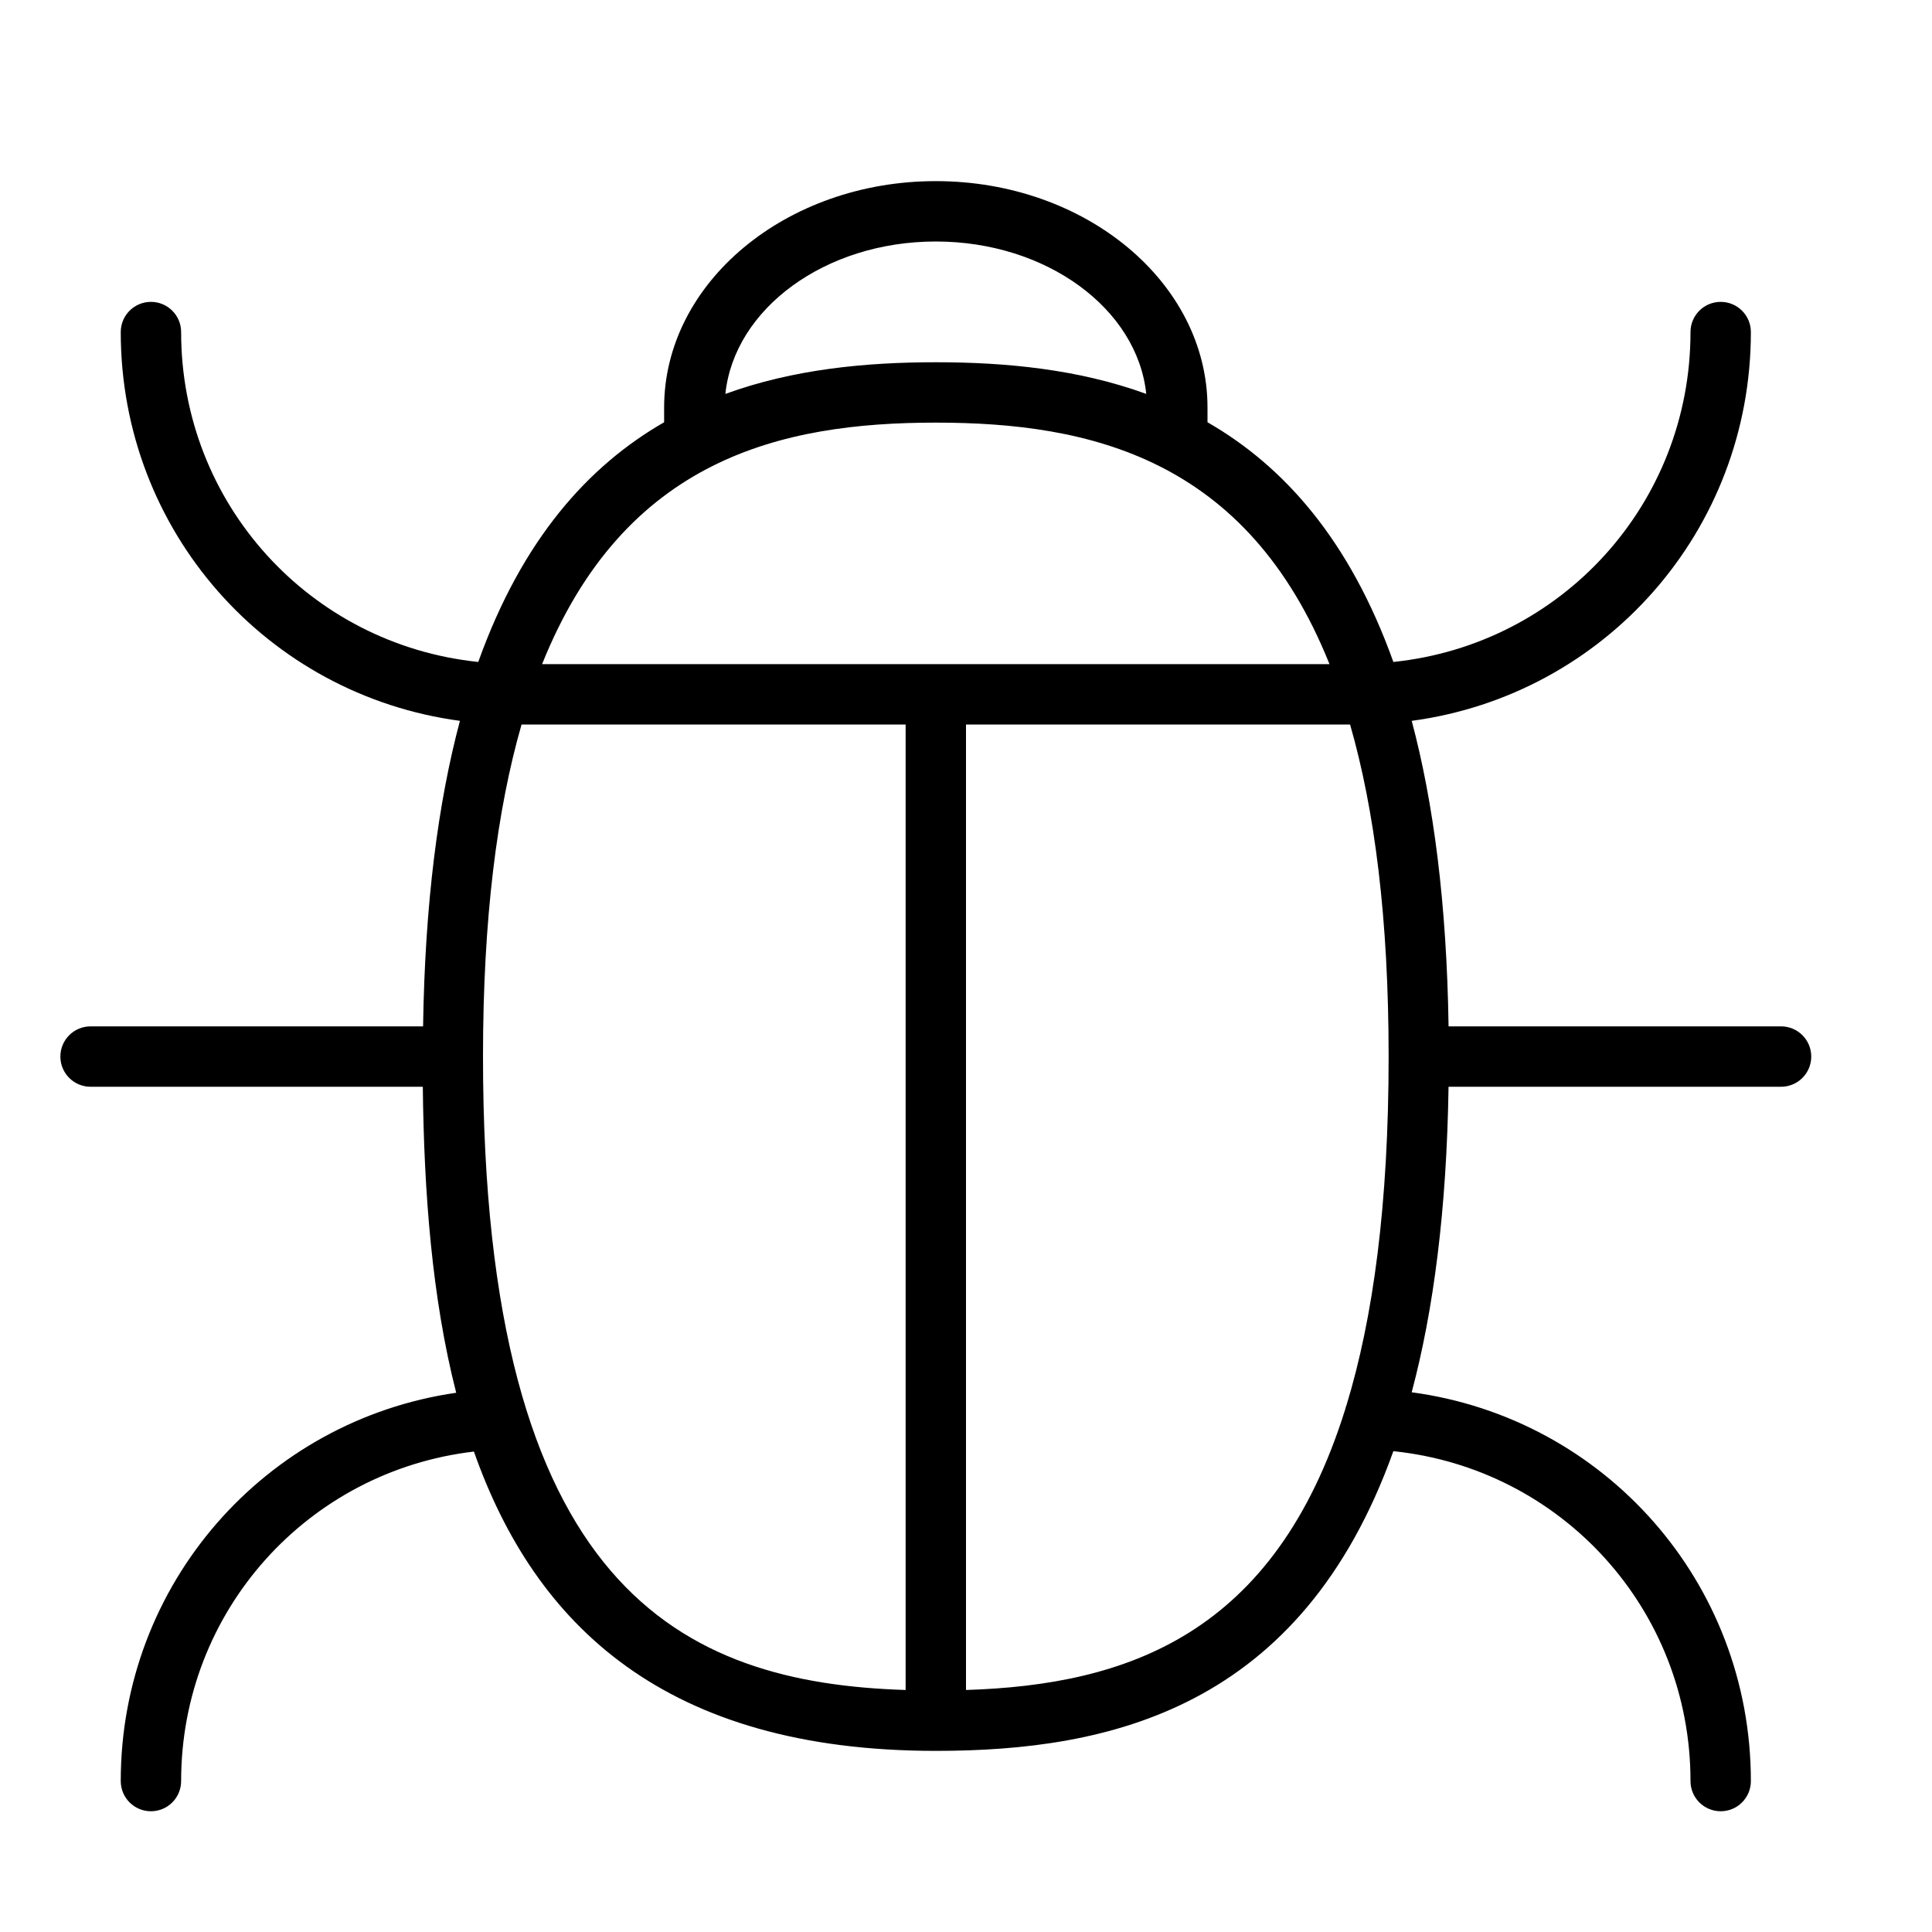 <?xml version="1.0" encoding="UTF-8" standalone="no"?>
<svg width="64px" height="64px" viewBox="0 0 64 64" version="1.1" xmlns="http://www.w3.org/2000/svg" xmlns:xlink="http://www.w3.org/1999/xlink">
    <!-- Generator: Sketch 3.7.2 (28276) - http://www.bohemiancoding.com/sketch -->
    <title>com-bug</title>
    <desc>Created with Sketch.</desc>
    <defs></defs>
    <g id="64px-Line" stroke="none" stroke-width="1" fill="none" fill-rule="evenodd">
        <g id="com-bug"></g>
        <path d="M59,34 L47.986,34 C47.924,29.934 47.49,26.598 46.765,23.879 C53.157,23.02 58,17.587 58,11 C58,10.447 57.553,10 57,10 C56.447,10 56,10.447 56,11 C56,16.688 51.729,21.349 46.157,21.928 C44.707,17.876 42.517,15.434 40,13.988 L40,13.5 C40,9.364 35.963,6 31,6 C26.037,6 22,9.364 22,13.5 L22,13.988 C19.483,15.434 17.293,17.876 15.843,21.928 C10.271,21.35 6,16.688 6,11 C6,10.447 5.553,10 5,10 C4.447,10 4,10.447 4,11 C4,17.587 8.843,23.021 15.236,23.879 C14.51,26.598 14.077,29.933 14.015,34 L3,34 C2.447,34 2,34.447 2,35 C2,35.553 2.447,36 3,36 L14.006,36 C14.045,39.504 14.309,42.998 15.112,46.137 C8.783,47.051 4,52.464 4,59 C4,59.553 4.447,60 5,60 C5.553,60 6,59.553 6,59 C6,53.367 10.199,48.729 15.699,48.085 C17.73,53.85 22.052,58 31,58 C36.744,58 43.1,56.616 46.157,48.072 C51.729,48.65 56,53.315 56,59 C56,59.553 56.447,60 57,60 C57.553,60 58,59.553 58,59 C58,52.416 53.156,46.98 46.764,46.121 C47.49,43.402 47.923,40.066 47.985,36 L59,36 C59.553,36 60,35.553 60,35 C60,34.447 59.553,34 59,34 L59,34 Z M31,8 C34.666,8 37.677,10.227 37.971,13.049 C35.717,12.227 33.309,12 31,12 C28.691,12 26.283,12.227 24.029,13.049 C24.323,10.227 27.334,8 31,8 L31,8 Z M31,14 C36.116,14 41.311,15.19 44.041,22 L17.958,22 C20.689,15.19 25.884,14 31,14 L31,14 Z M16,35 C16,30.42 16.466,26.823 17.277,24 L30,24 L30,55.983 C22.603,55.75 16,52.663 16,35 L16,35 Z M32,55.983 L32,24 L44.723,24 C45.535,26.823 46,30.42 46,35 C46,39.891 45.49,43.655 44.601,46.56 C44.58,46.603 44.574,46.651 44.559,46.696 C42.22,54.166 37.317,55.815 32,55.983 L32,55.983 Z" id="Shape" fill="#000000"></path>
    </g>
</svg>